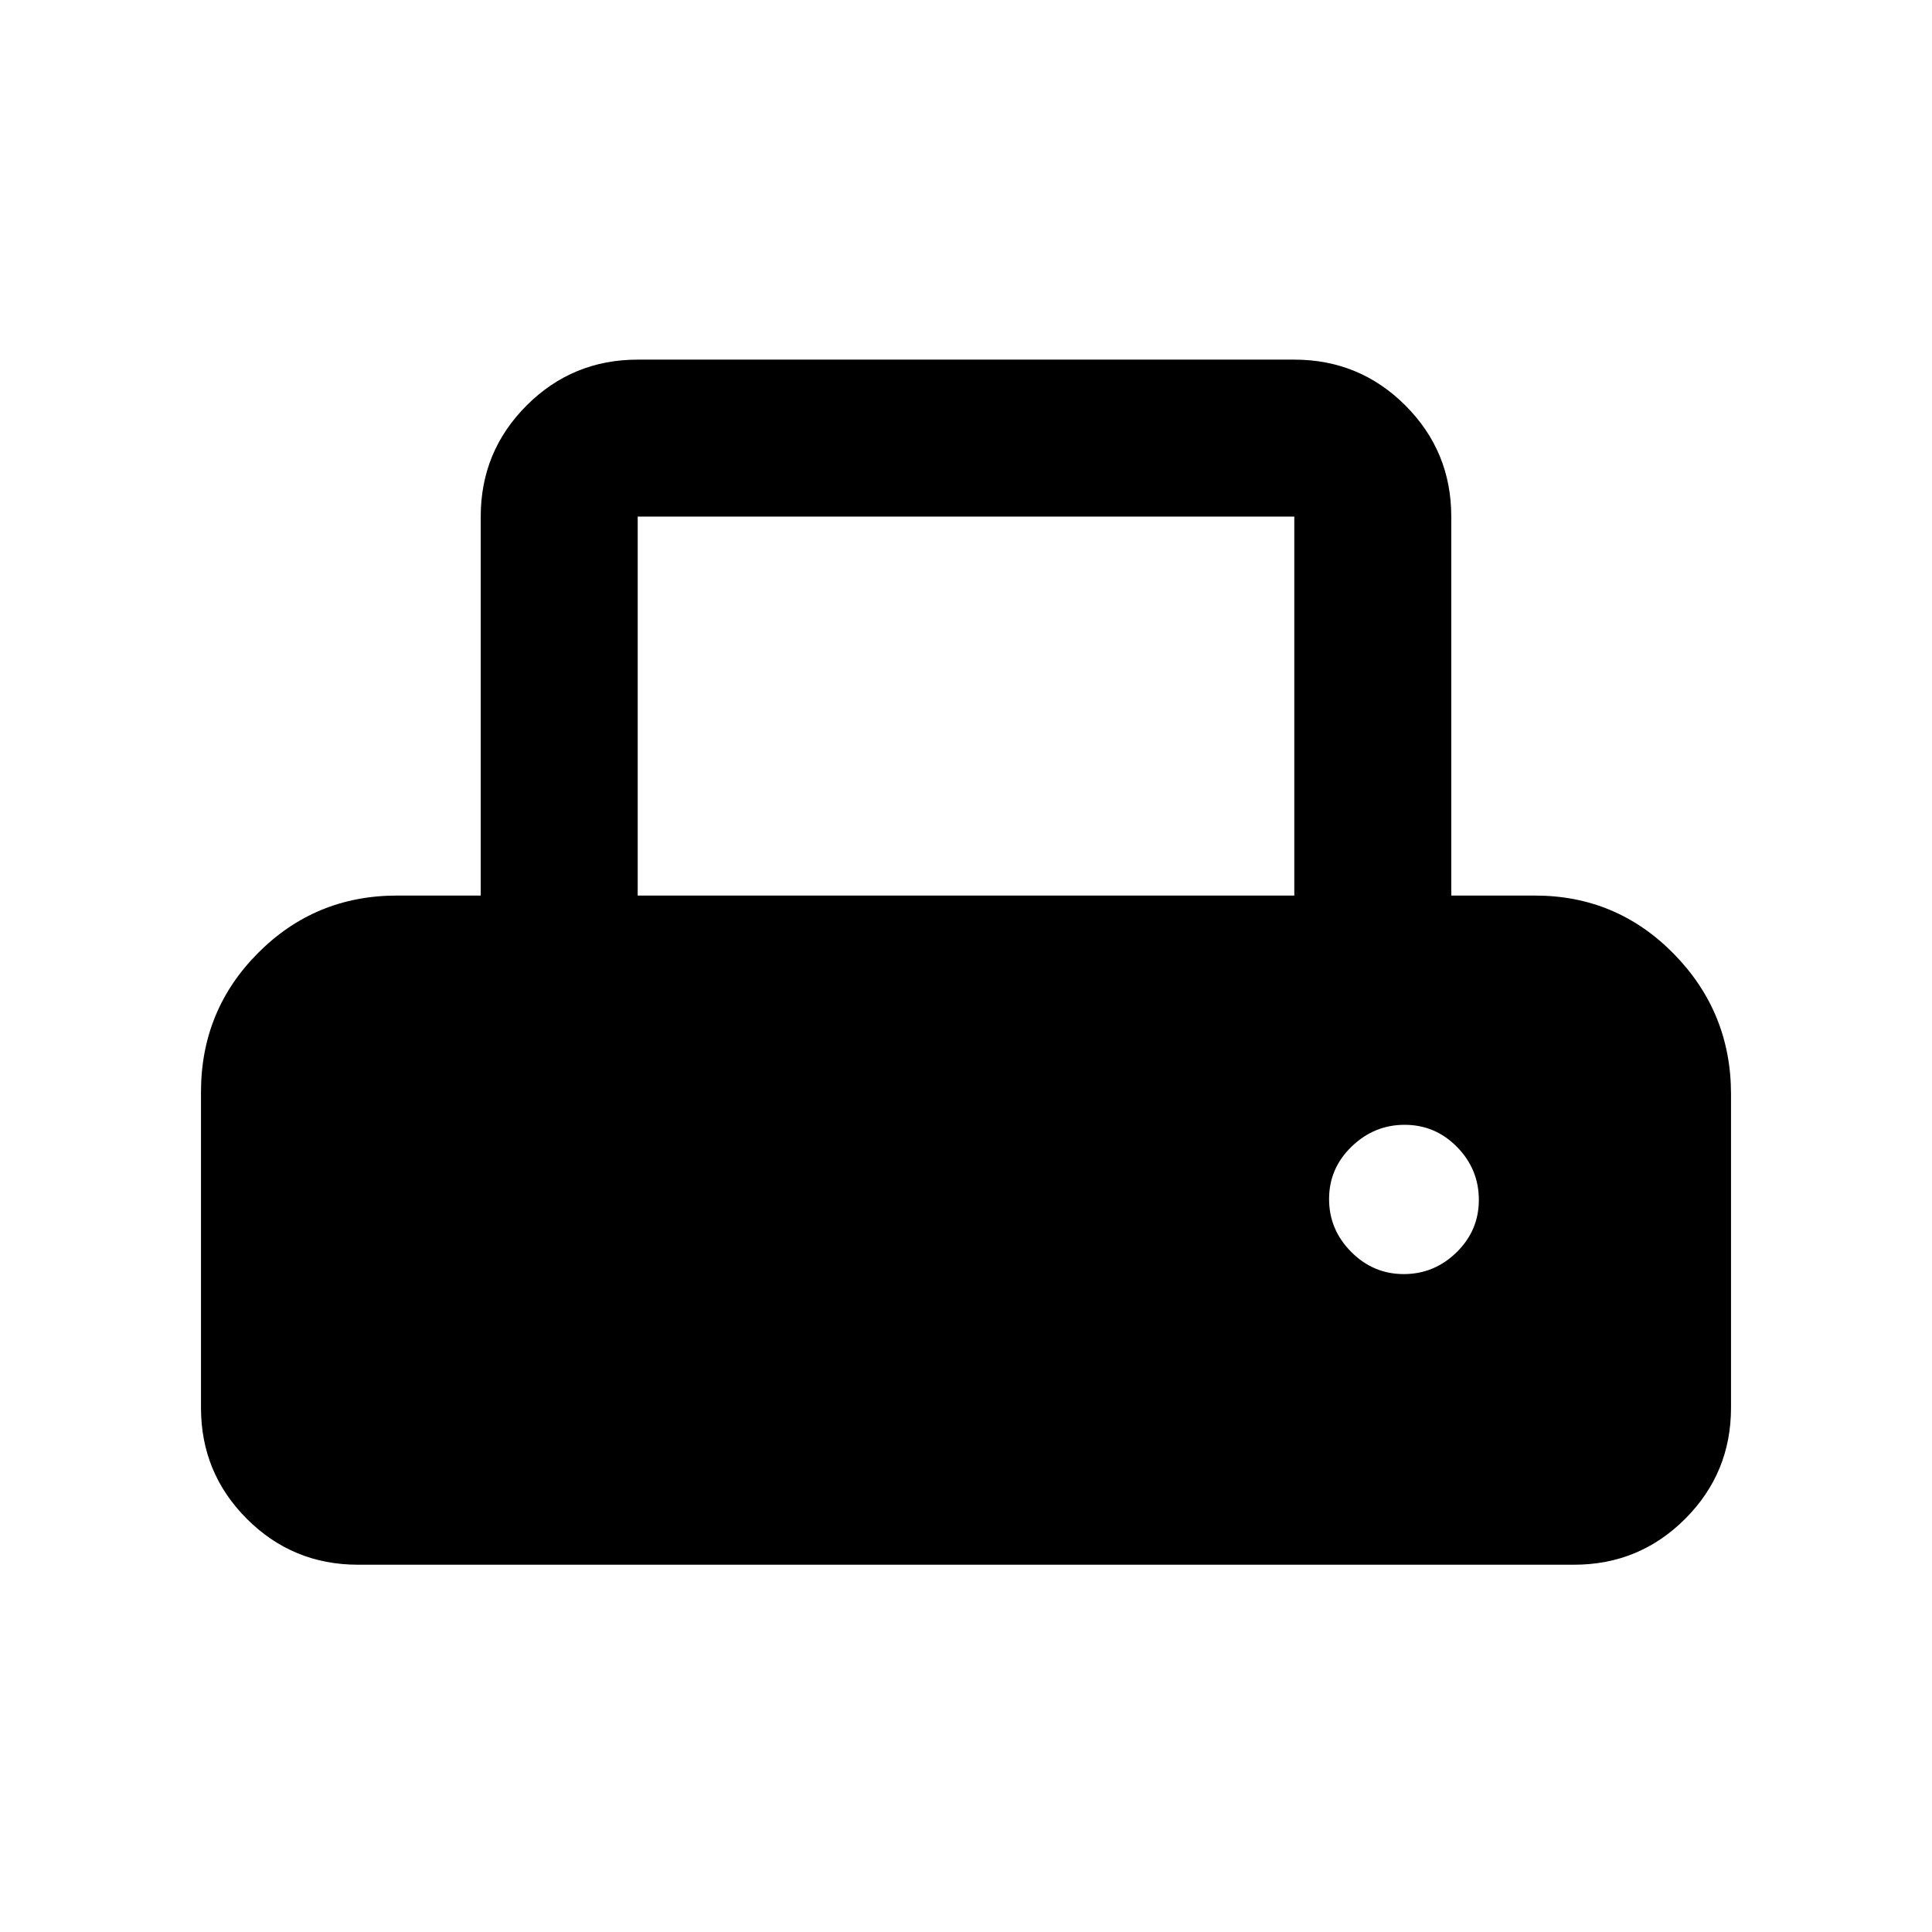 <svg xmlns="http://www.w3.org/2000/svg" height="20" viewBox="0 -960 960 960" width="20"><path d="M99.87-260.5v-156.85q0-40.69 28.41-69.17 28.41-28.48 69-28.48h41.59v-188.3q0-32.42 22.79-55.21t55.21-22.79h326.26q32.42 0 55.21 22.79t22.79 55.21V-515h41.59q40.59 0 69 28.98 28.41 28.98 28.41 69.67v155.85q0 32.42-22.79 55.21t-55.21 22.79H177.87q-32.42 0-55.21-22.79T99.87-260.5Zm217-254.5h326.26v-188.3H316.87V-515Zm380.66 188.09q15.14 0 26.22-10.82 11.08-10.82 11.08-26.06 0-15.23-10.82-26.27-10.83-11.03-26.06-11.03-15.15 0-26.34 10.82-11.2 10.82-11.2 26.06 0 15.23 10.99 26.27 10.98 11.03 26.13 11.03Z"/></svg>